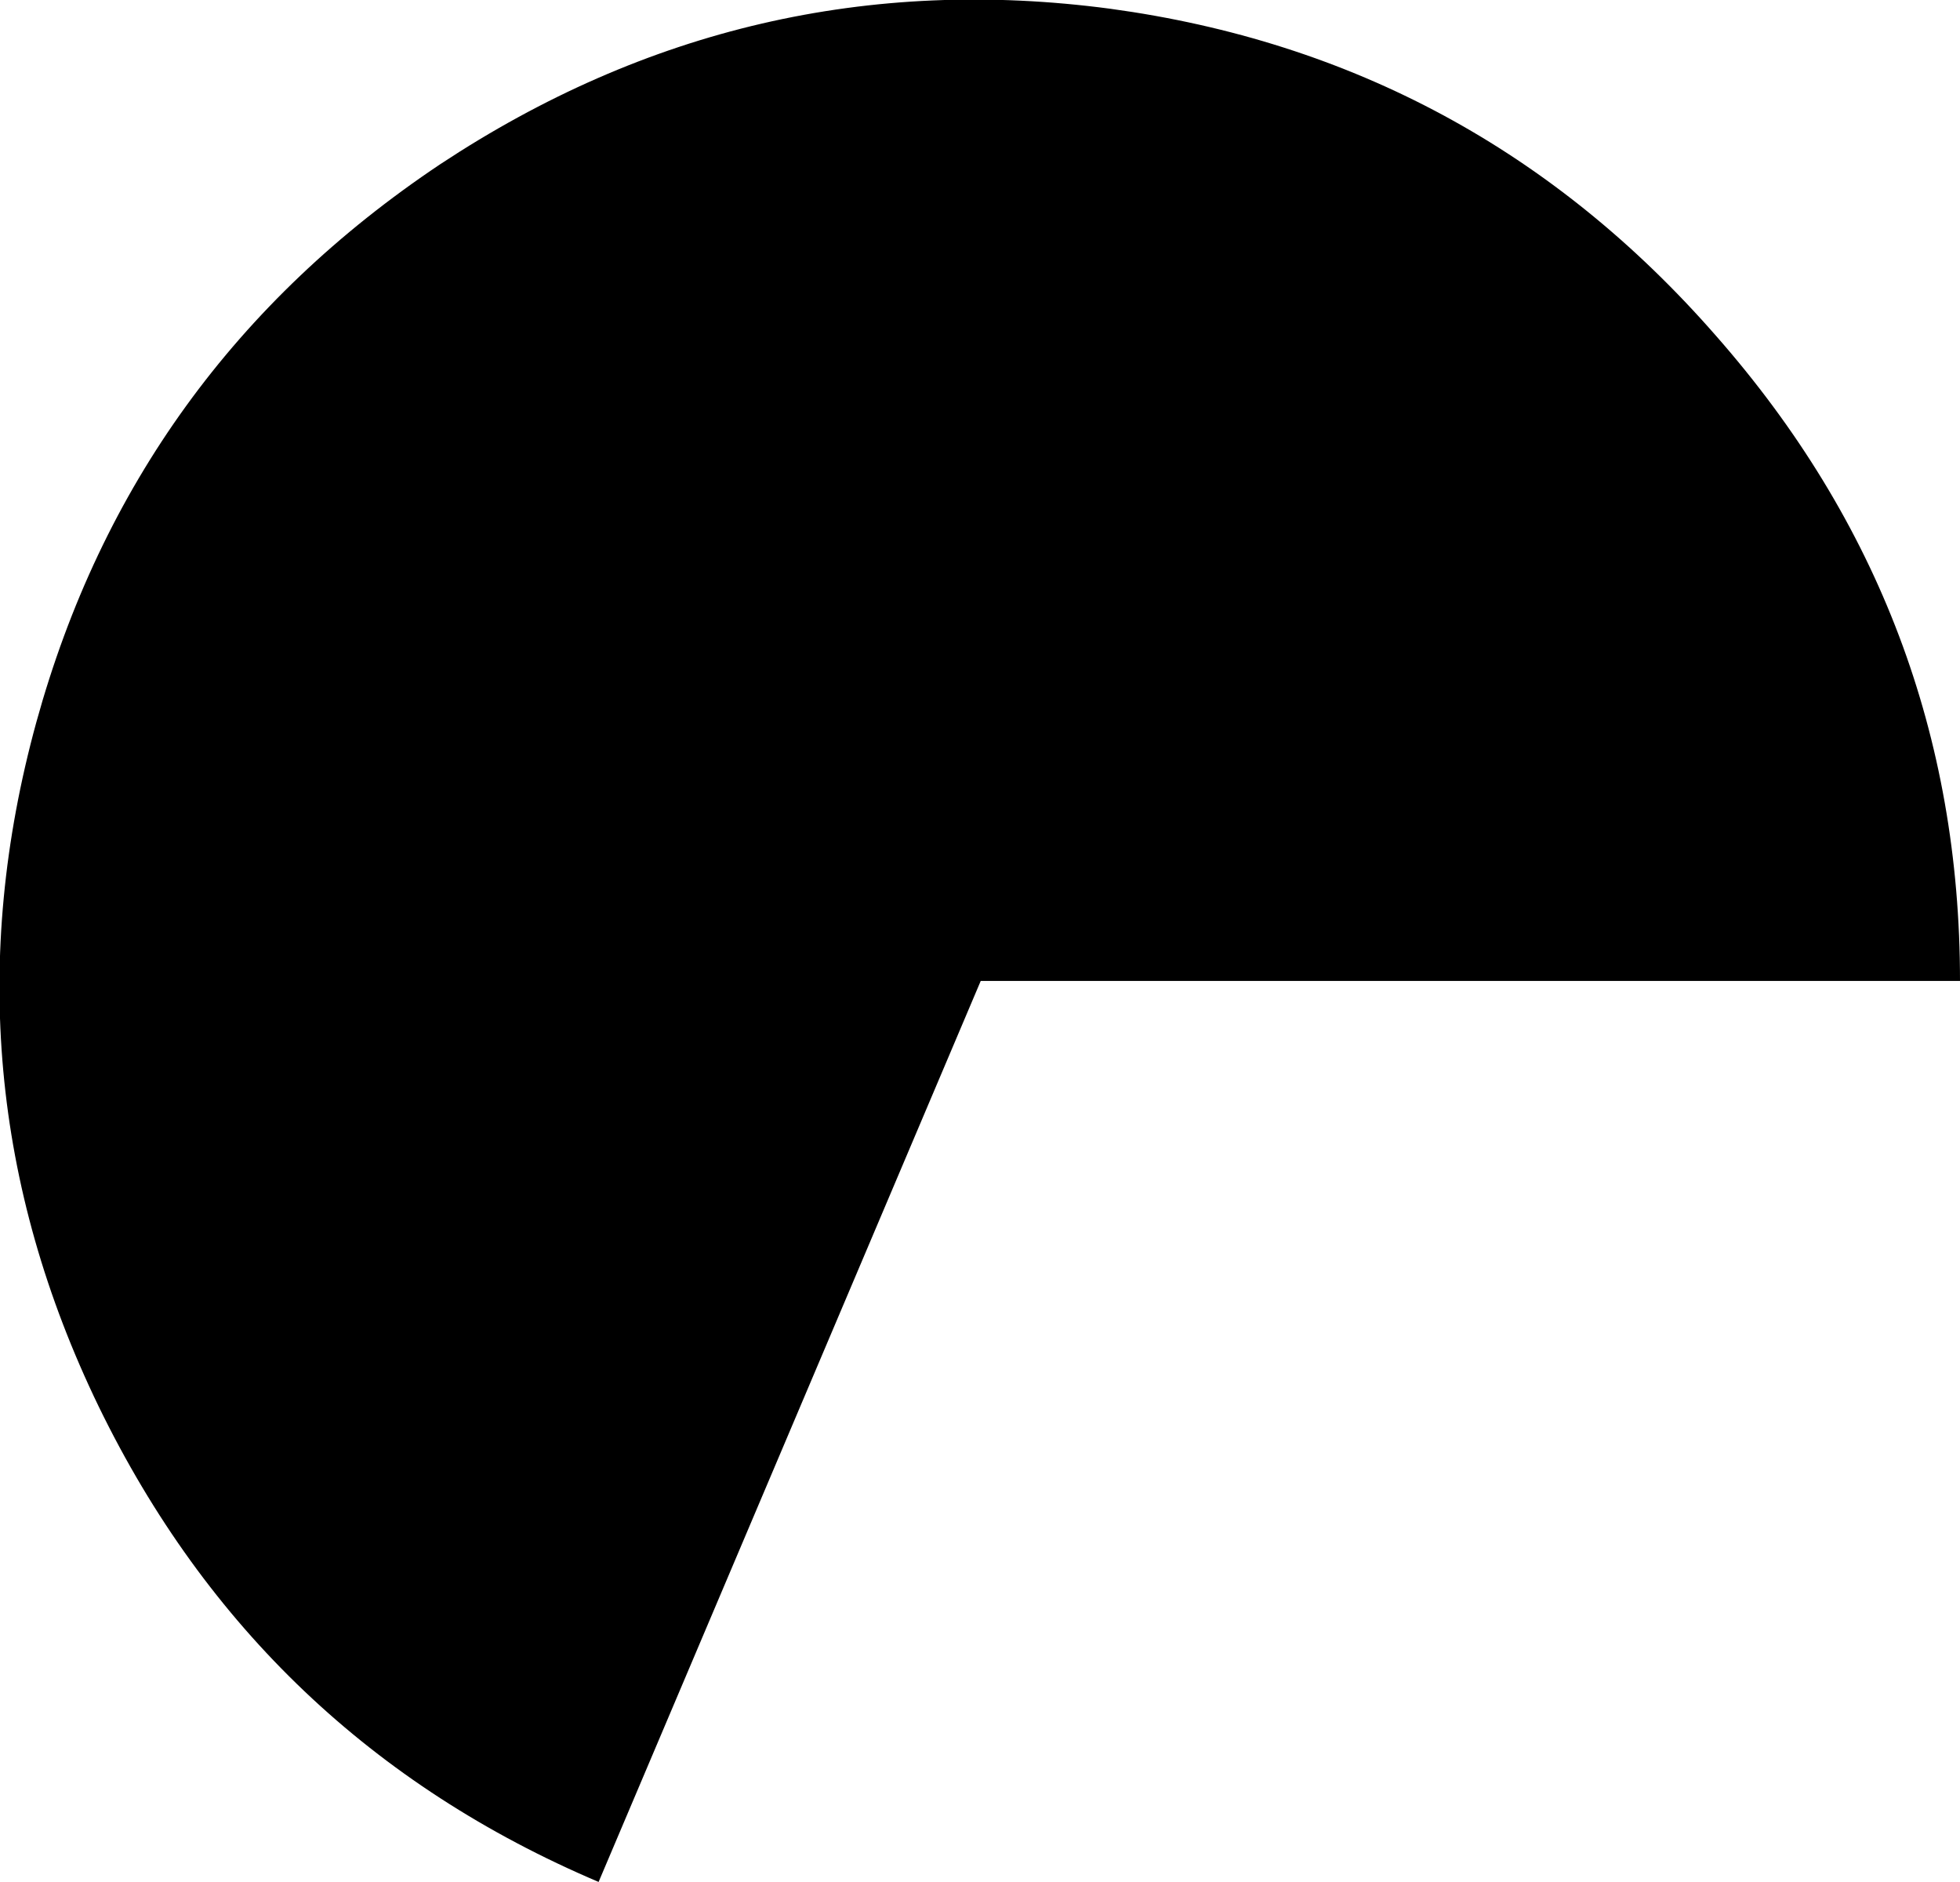 <?xml version="1.0" encoding="UTF-8" standalone="no"?>
<svg xmlns:ffdec="https://www.free-decompiler.com/flash" xmlns:xlink="http://www.w3.org/1999/xlink" ffdec:objectType="shape" height="64.75px" width="67.45px" xmlns="http://www.w3.org/2000/svg">
  <g transform="matrix(1.0, 0.0, 0.0, 1.0, 0.05, 0.1)">
    <path d="M67.4 33.65 L33.7 33.65 20.55 64.65 Q8.9 59.7 3.35 48.3 -2.15 36.95 1.2 24.75 4.55 12.6 15.1 5.55 25.7 -1.45 38.15 0.2 50.65 1.9 59.0 11.45 67.4 21.0 67.4 33.65" fill="#000000" fill-rule="evenodd" stroke="none"/>
  </g>
</svg>

